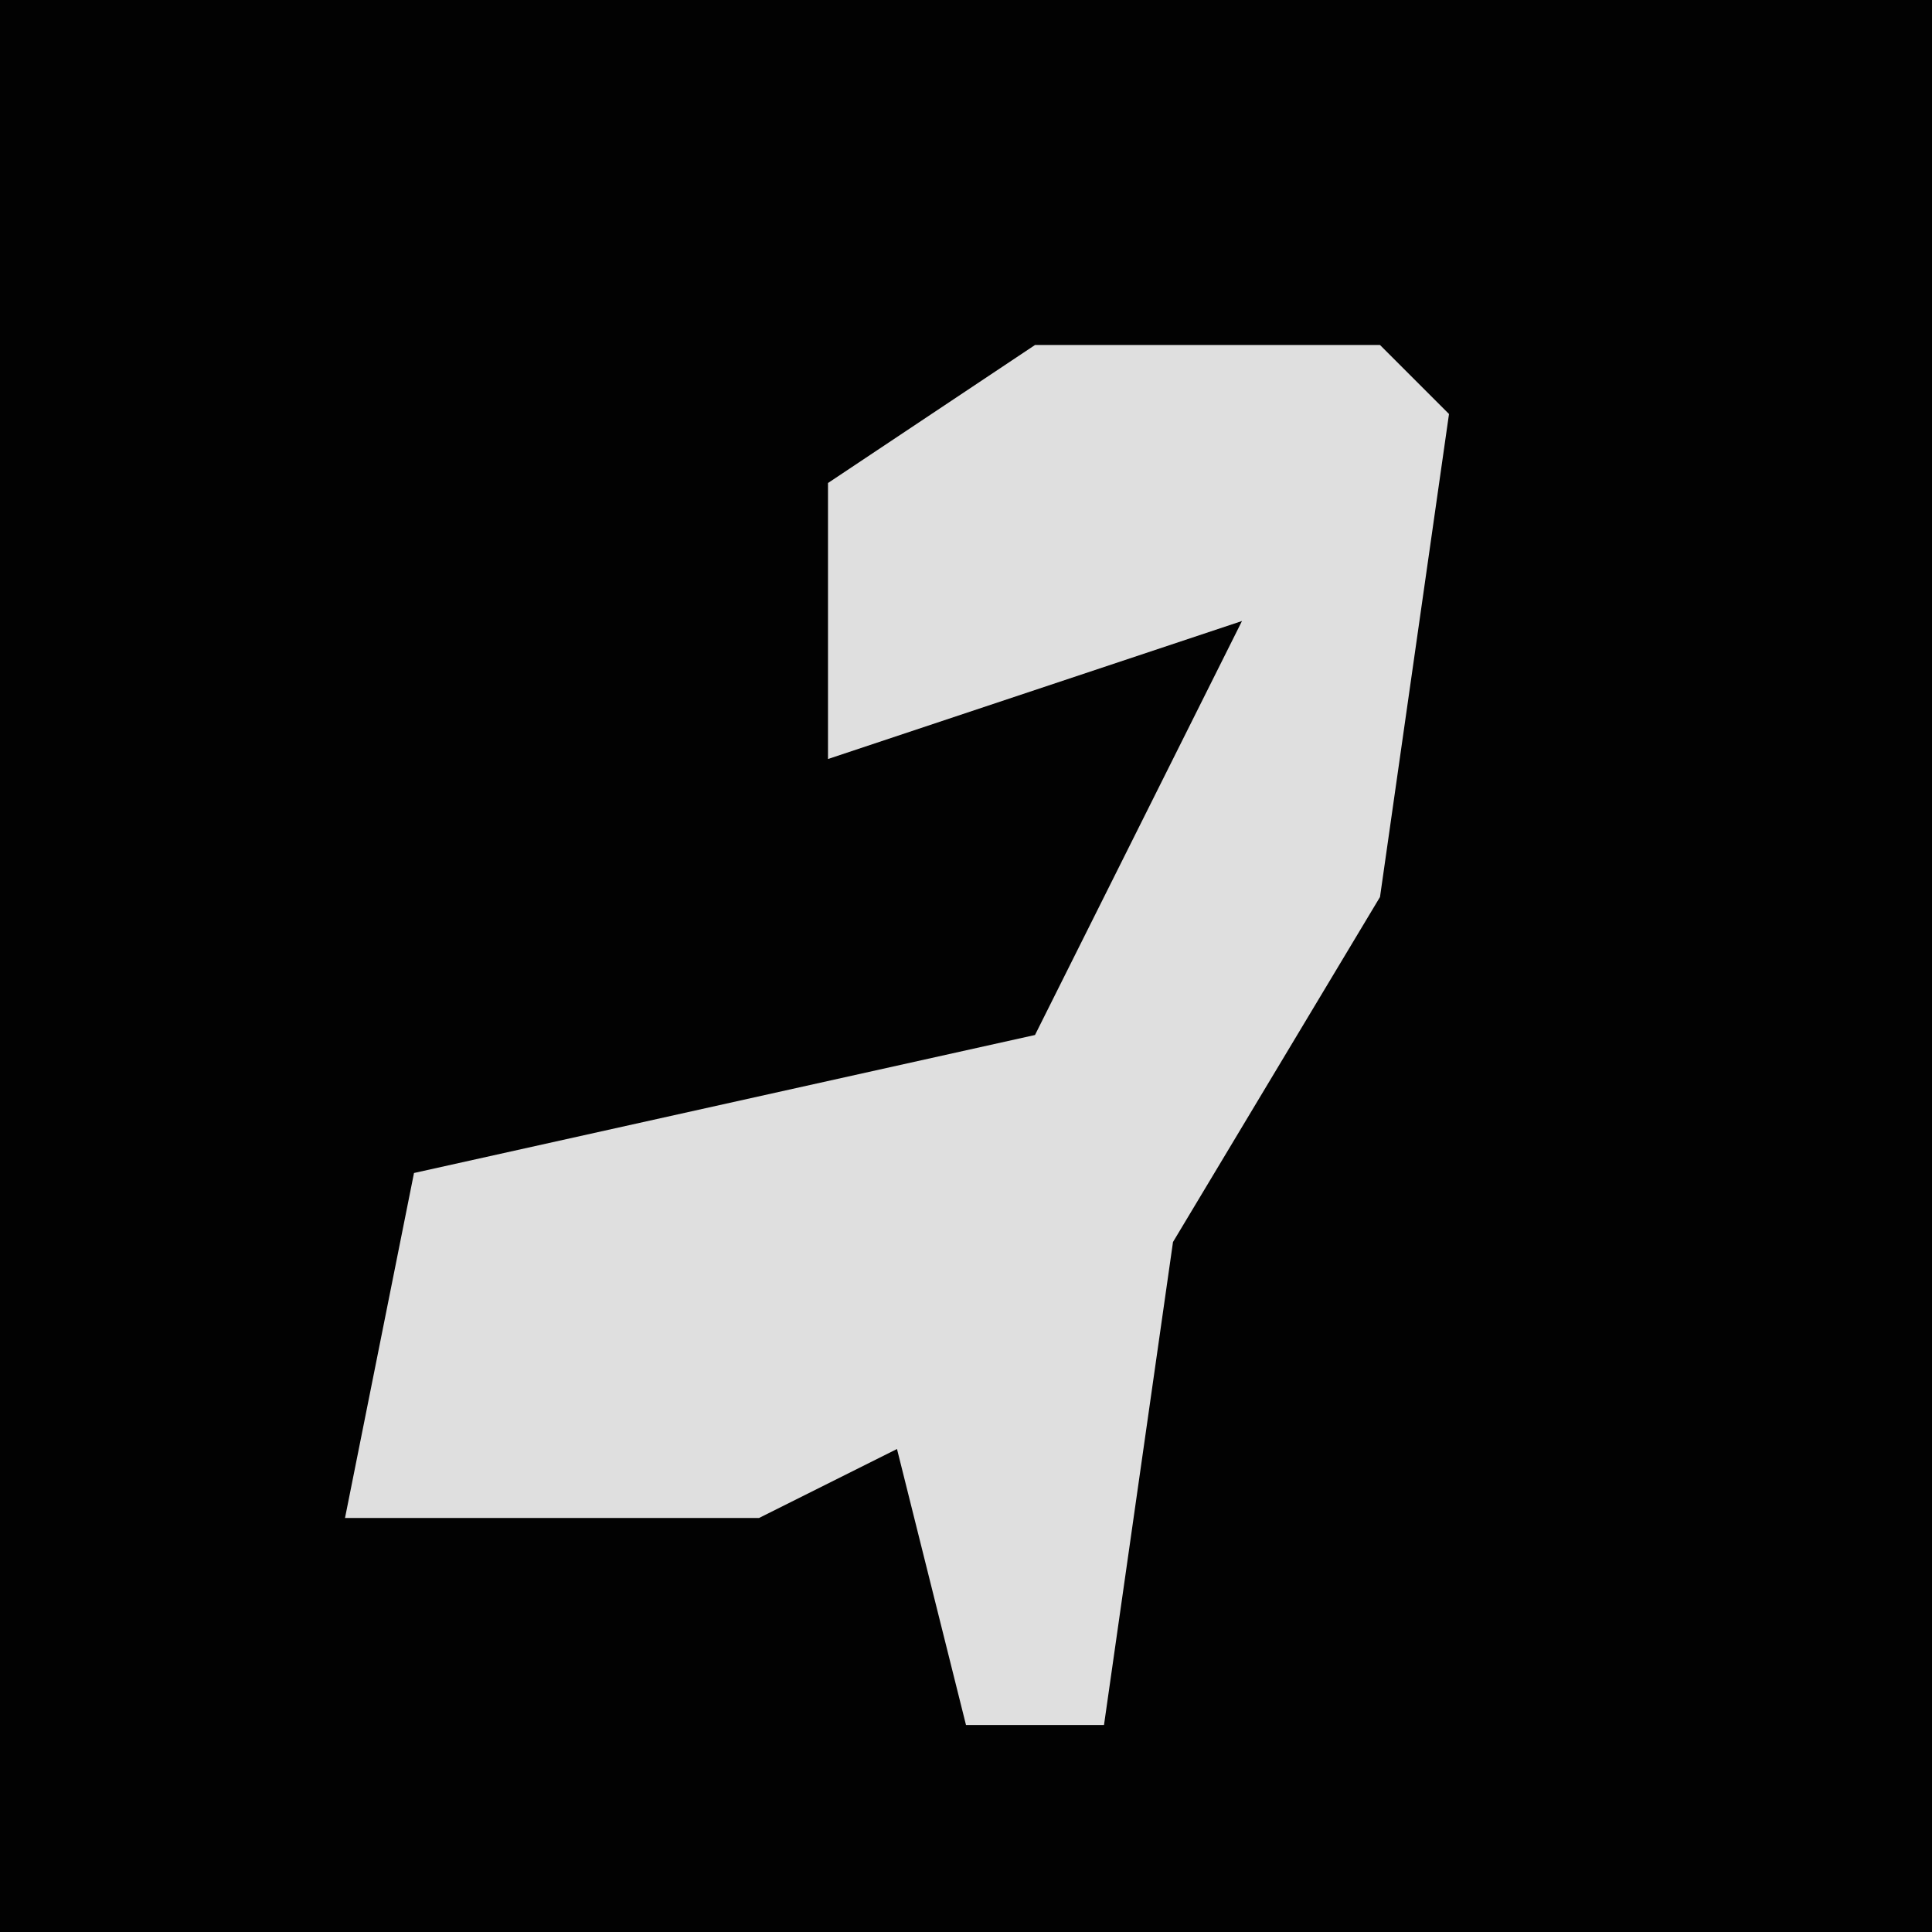 <?xml version="1.0" encoding="UTF-8"?>
<svg version="1.1" xmlns="http://www.w3.org/2000/svg" width="28" height="28">
<path d="M0,0 L28,0 L28,28 L0,28 Z " fill="#020202" transform="translate(0,0)"/>
<path d="M0,0 L5,0 L6,1 L5,8 L2,13 L1,20 L-1,20 L-2,16 L-4,17 L-10,17 L-9,12 L0,10 L3,4 L-3,6 L-3,2 Z " fill="#DFDFDF" transform="translate(15,5)"/>
</svg>
